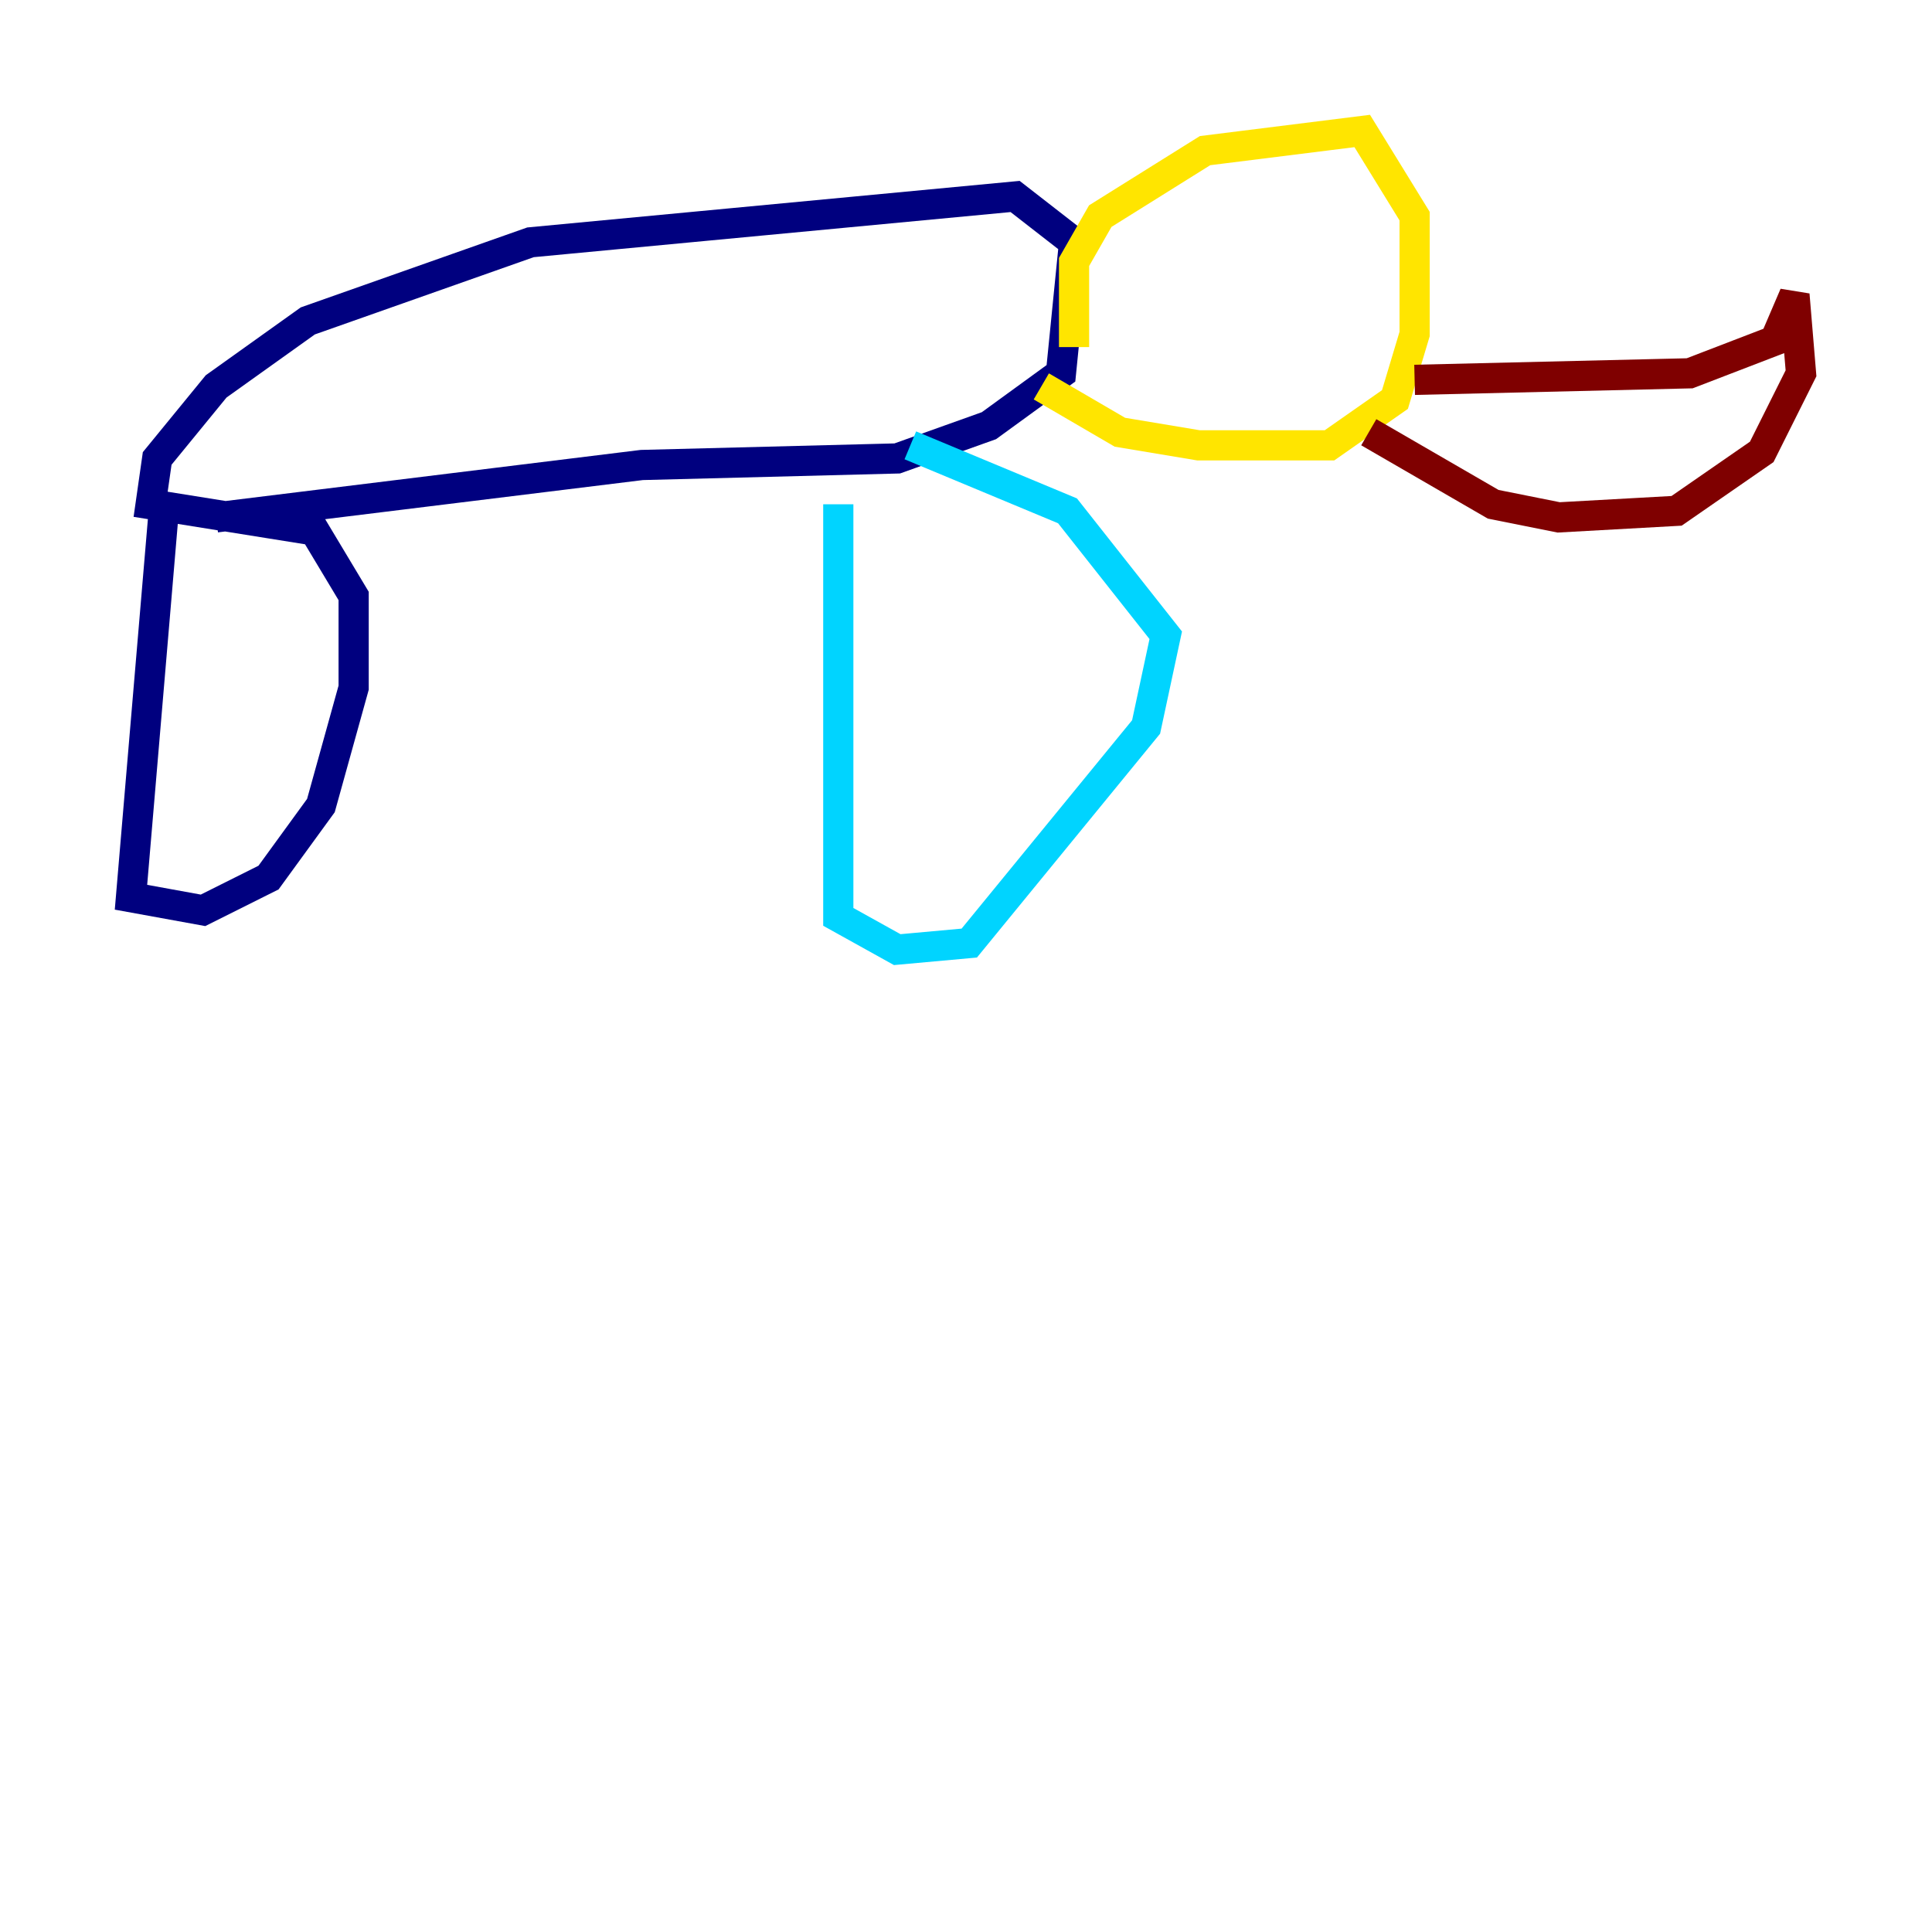<?xml version="1.0" encoding="utf-8" ?>
<svg baseProfile="tiny" height="128" version="1.2" viewBox="0,0,128,128" width="128" xmlns="http://www.w3.org/2000/svg" xmlns:ev="http://www.w3.org/2001/xml-events" xmlns:xlink="http://www.w3.org/1999/xlink"><defs /><polyline fill="none" points="10.848,33.844 8.678,59.444 13.451,60.312 17.79,58.142 21.261,53.37 23.43,45.559 23.43,39.485 20.827,35.146 9.98,33.41 10.414,30.373 14.319,25.6 20.393,21.261 35.146,16.054 67.254,13.017 71.159,16.054 70.291,24.732 65.519,28.203 59.444,30.373 42.522,30.807 14.319,34.278" stroke="#00007f" stroke-width="2" /><polyline fill="none" points="55.539,33.41 55.539,60.746 59.444,62.915 64.217,62.481 75.932,48.163 77.234,42.088 70.725,33.844 60.312,29.505" stroke="#00d4ff" stroke-width="2" /><polyline fill="none" points="71.159,22.997 71.159,17.356 72.895,14.319 79.837,9.98 90.251,8.678 93.722,14.319 93.722,22.129 92.42,26.468 88.081,29.505 79.403,29.505 74.197,28.637 68.99,25.6" stroke="#ffe500" stroke-width="2" /><polyline fill="none" points="93.722,25.166 111.946,24.732 117.586,22.563 118.888,19.525 119.322,24.732 116.719,29.939 111.078,33.844 103.268,34.278 98.929,33.41 90.685,28.637" stroke="#7f0000" stroke-width="2" /></svg>